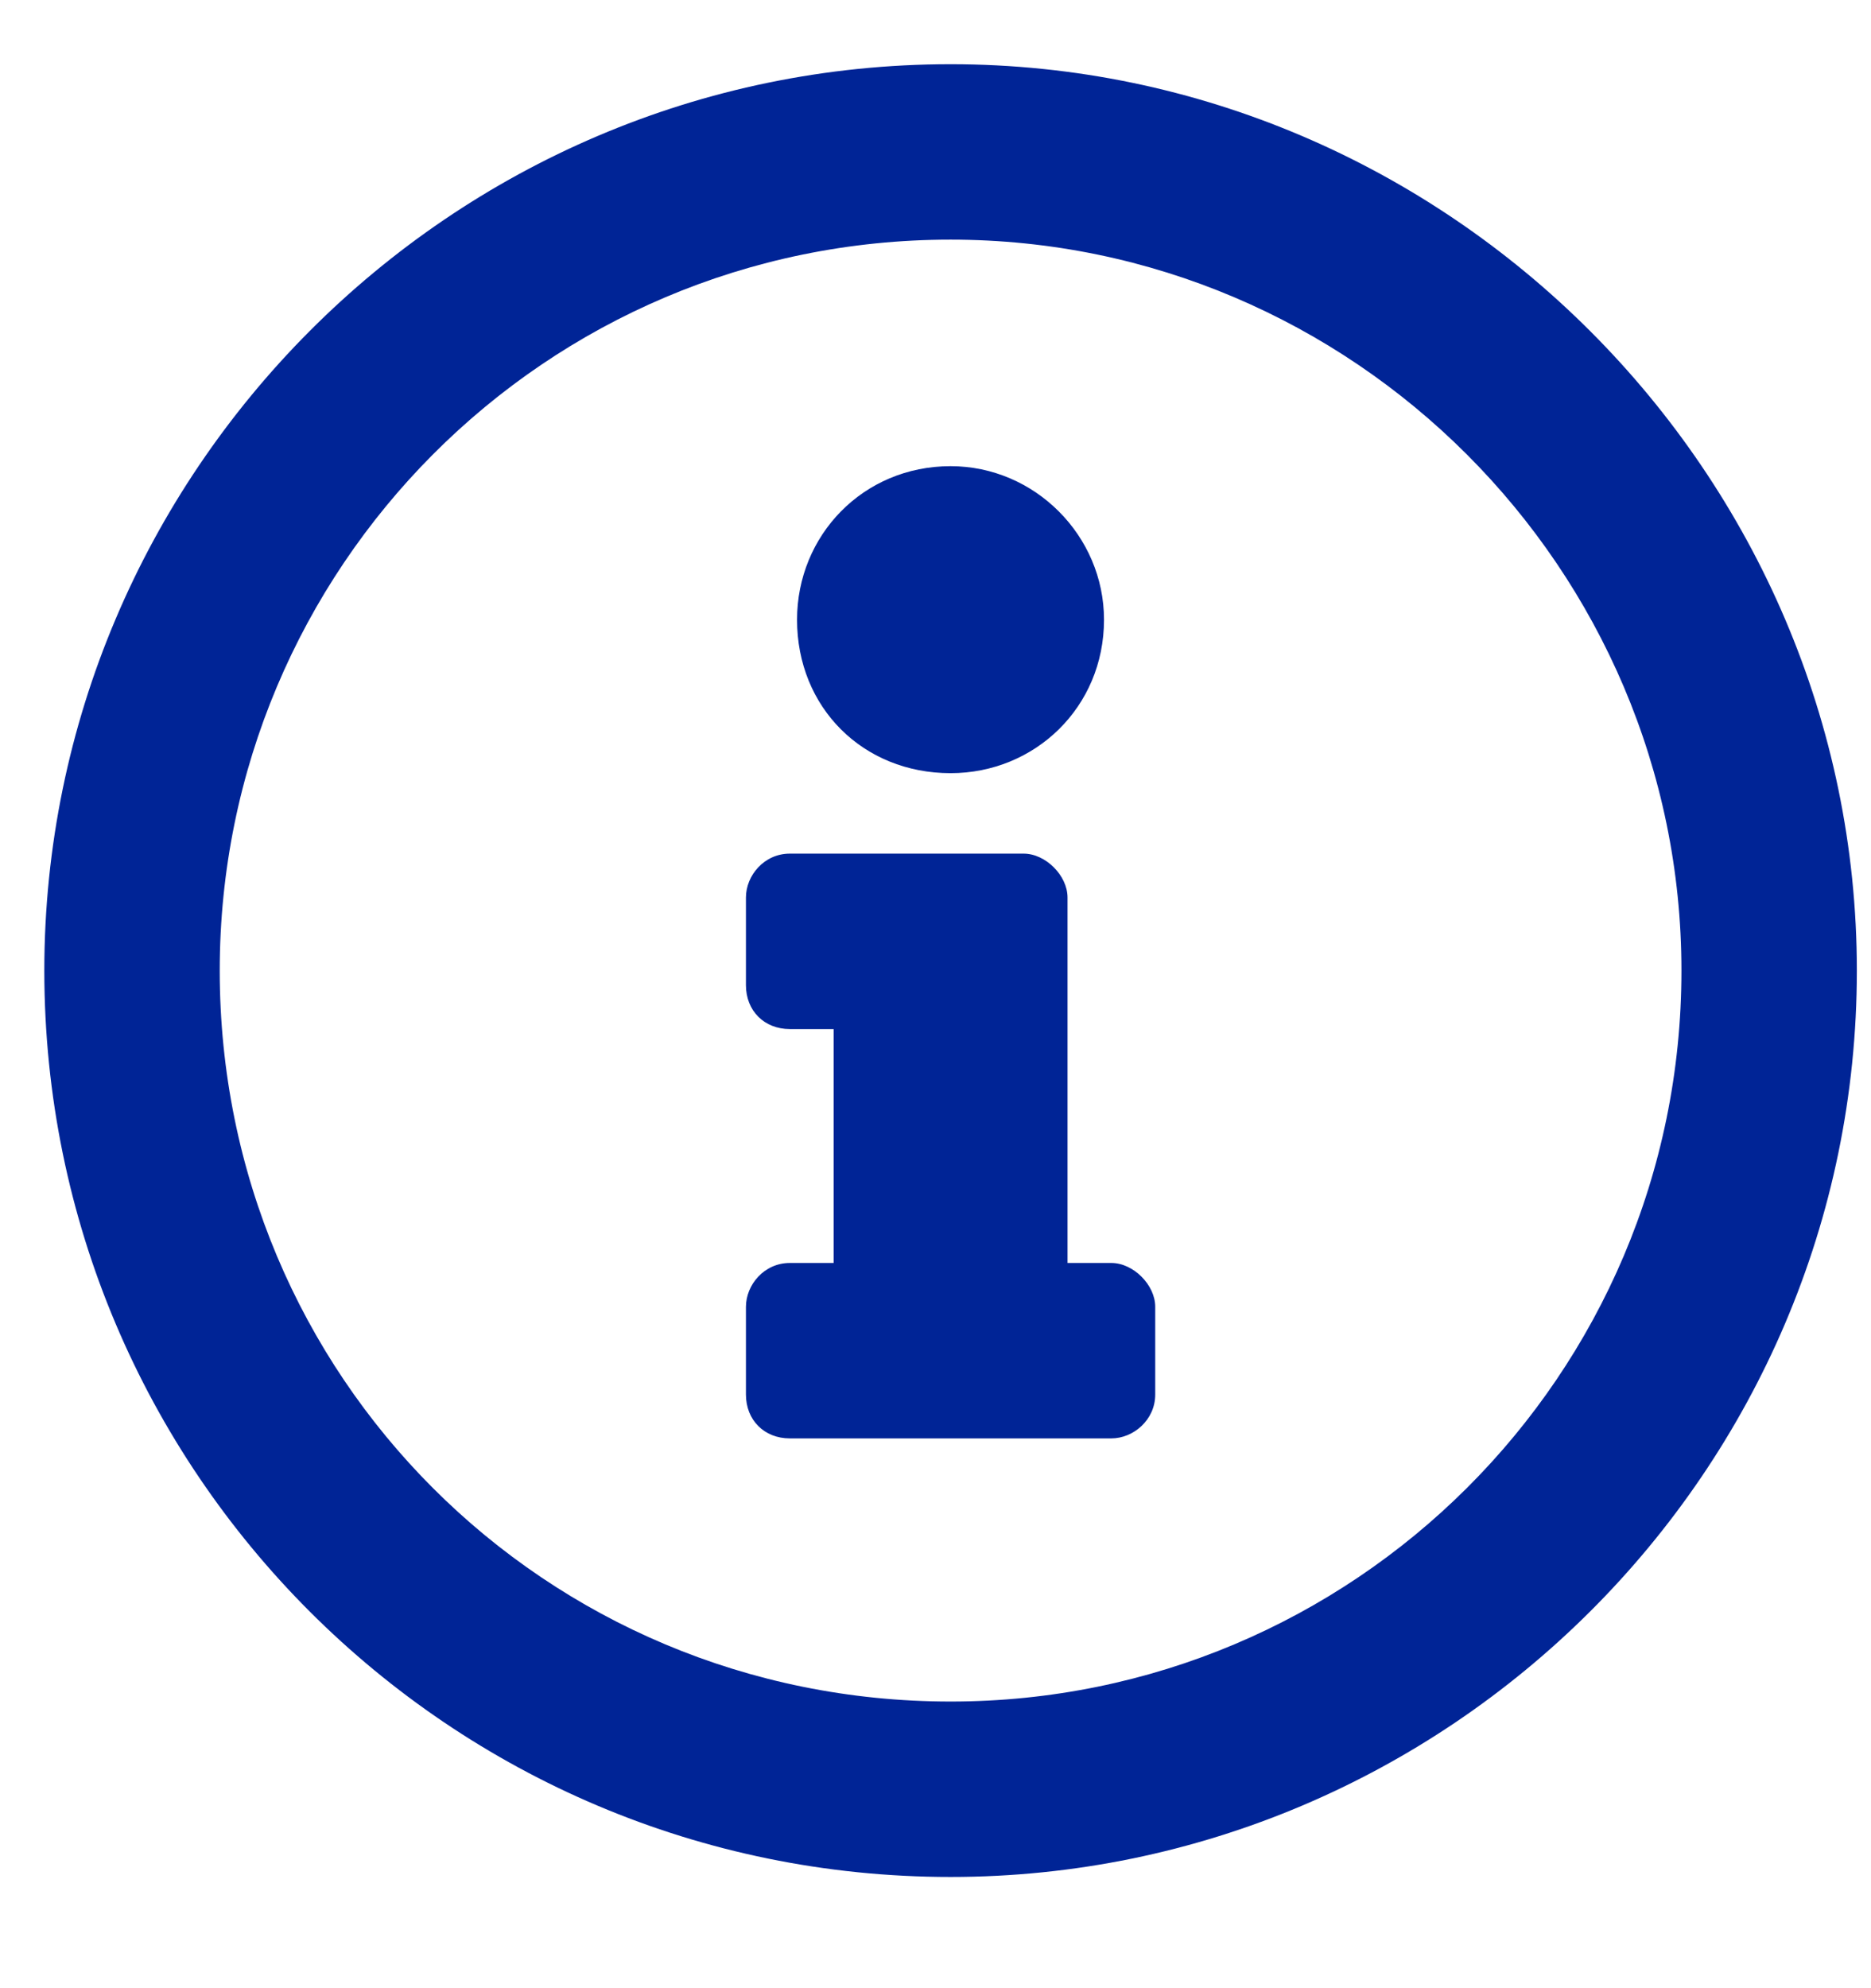<svg width="16" height="17" viewBox="0 0 16 17" fill="none" xmlns="http://www.w3.org/2000/svg">
<path d="M8.129 0.549C12.379 0.549 15.879 4.049 15.879 8.299C15.879 12.58 12.379 16.049 8.129 16.049C3.848 16.049 0.379 12.58 0.379 8.299C0.379 4.049 3.848 0.549 8.129 0.549ZM8.129 14.549C11.566 14.549 14.379 11.767 14.379 8.299C14.379 4.861 11.566 2.049 8.129 2.049C4.66 2.049 1.879 4.861 1.879 8.299C1.879 11.767 4.66 14.549 8.129 14.549ZM8.129 3.986C8.848 3.986 9.441 4.58 9.441 5.299C9.441 6.049 8.848 6.611 8.129 6.611C7.379 6.611 6.816 6.049 6.816 5.299C6.816 4.58 7.379 3.986 8.129 3.986ZM9.879 11.924C9.879 12.142 9.691 12.299 9.504 12.299L6.754 12.299C6.535 12.299 6.379 12.142 6.379 11.924L6.379 11.174C6.379 10.986 6.535 10.799 6.754 10.799L7.129 10.799L7.129 8.799L6.754 8.799C6.535 8.799 6.379 8.642 6.379 8.424L6.379 7.674C6.379 7.486 6.535 7.299 6.754 7.299L8.754 7.299C8.941 7.299 9.129 7.486 9.129 7.674L9.129 10.799L9.504 10.799C9.691 10.799 9.879 10.986 9.879 11.174L9.879 11.924Z" fill="#002496"/>
</svg>
